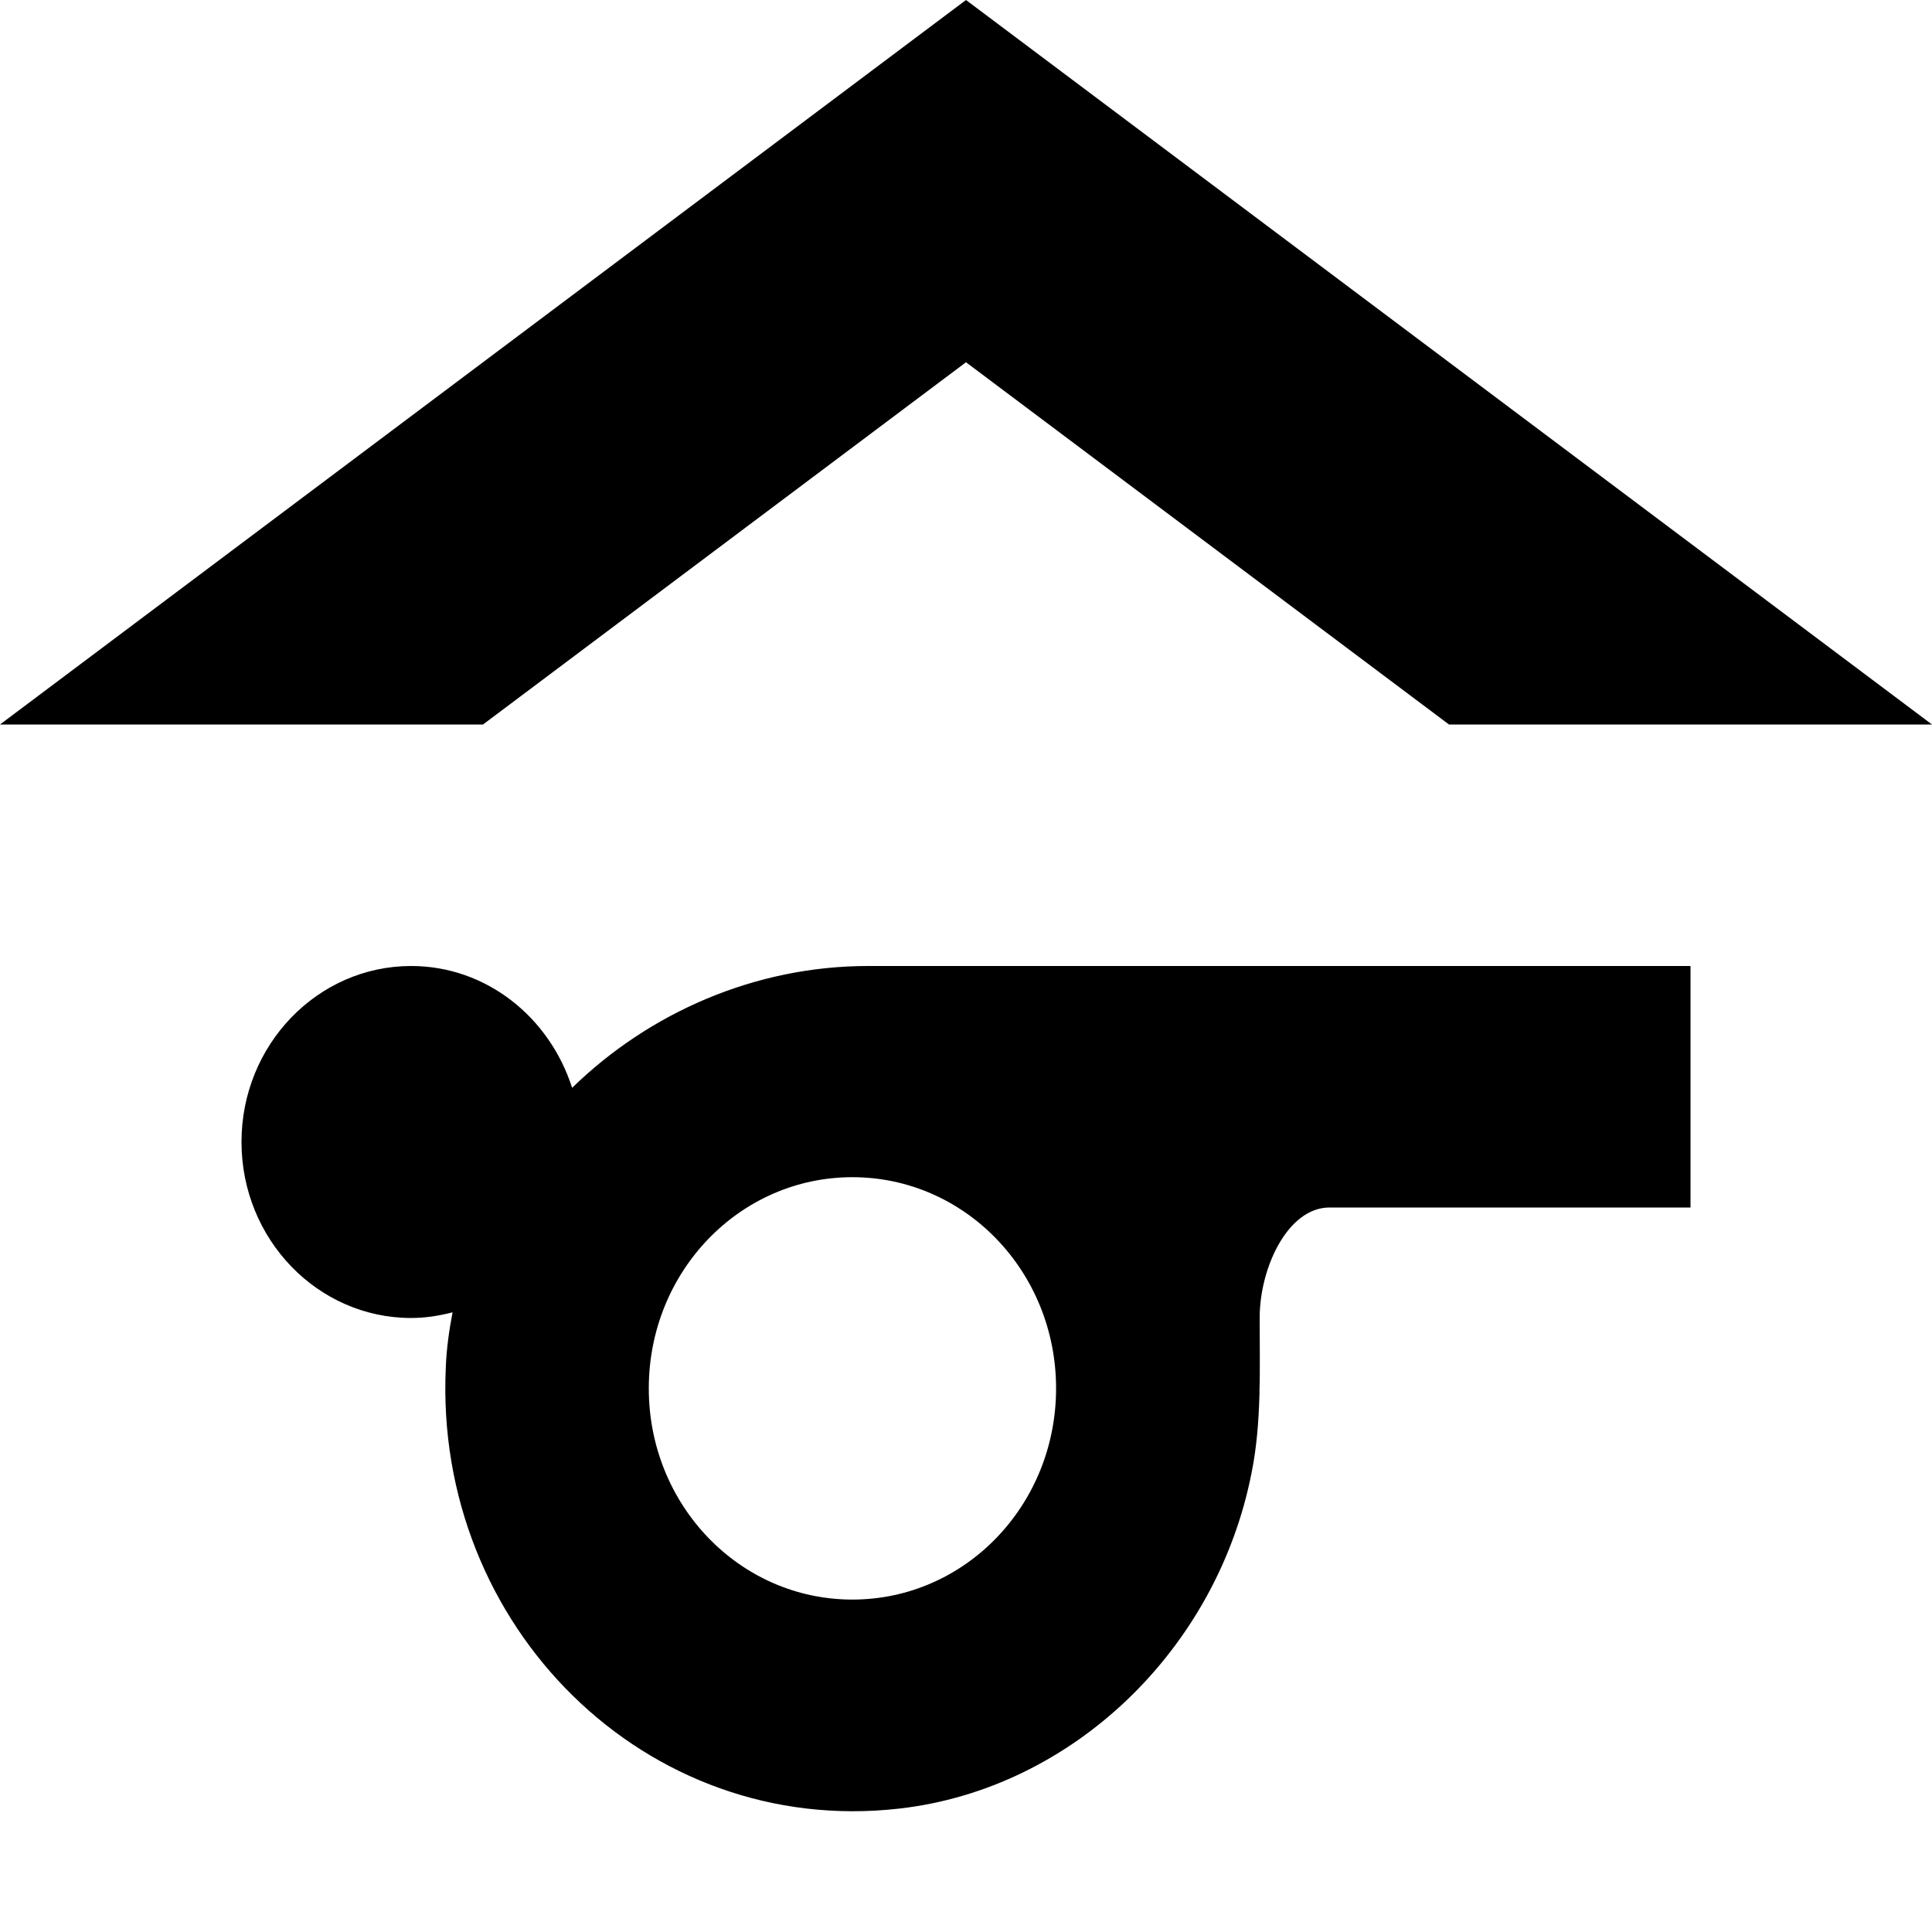 <?xml version="1.0" encoding="UTF-8"?>
<svg width="16px" height="16px" viewBox="0 0 16 16" version="1.1" xmlns="http://www.w3.org/2000/svg" xmlns:xlink="http://www.w3.org/1999/xlink">
  <title>Gymzaal-icoon</title>
  <path d="M14,8 L14,10 L11.01,10 C10.667,10 10.432,10.495 10.432,10.915 C10.432,11.334 10.449,11.783 10.365,12.197 C10.078,13.661 8.881,14.815 7.447,14.978 C5.35,15.217 3.591,13.468 3.692,11.323 C3.698,11.165 3.72,11.014 3.748,10.868 C3.636,10.897 3.523,10.915 3.405,10.915 C2.63,10.915 2,10.262 2,9.457 C2,8.653 2.63,8 3.405,8 C4.029,8 4.552,8.426 4.738,9.009 C5.378,8.385 6.255,8 7.189,8 L7.189,8 L14,8 Z M7.059,9.749 C6.126,9.749 5.373,10.53 5.373,11.498 C5.373,12.466 6.126,13.247 7.059,13.247 C7.992,13.247 8.746,12.466 8.746,11.498 C8.746,10.53 7.992,9.749 7.059,9.749 Z M8,0 L16,6 L12,6 L8,3 L4,6 L0,6 L8,0 Z"></path>
</svg>
